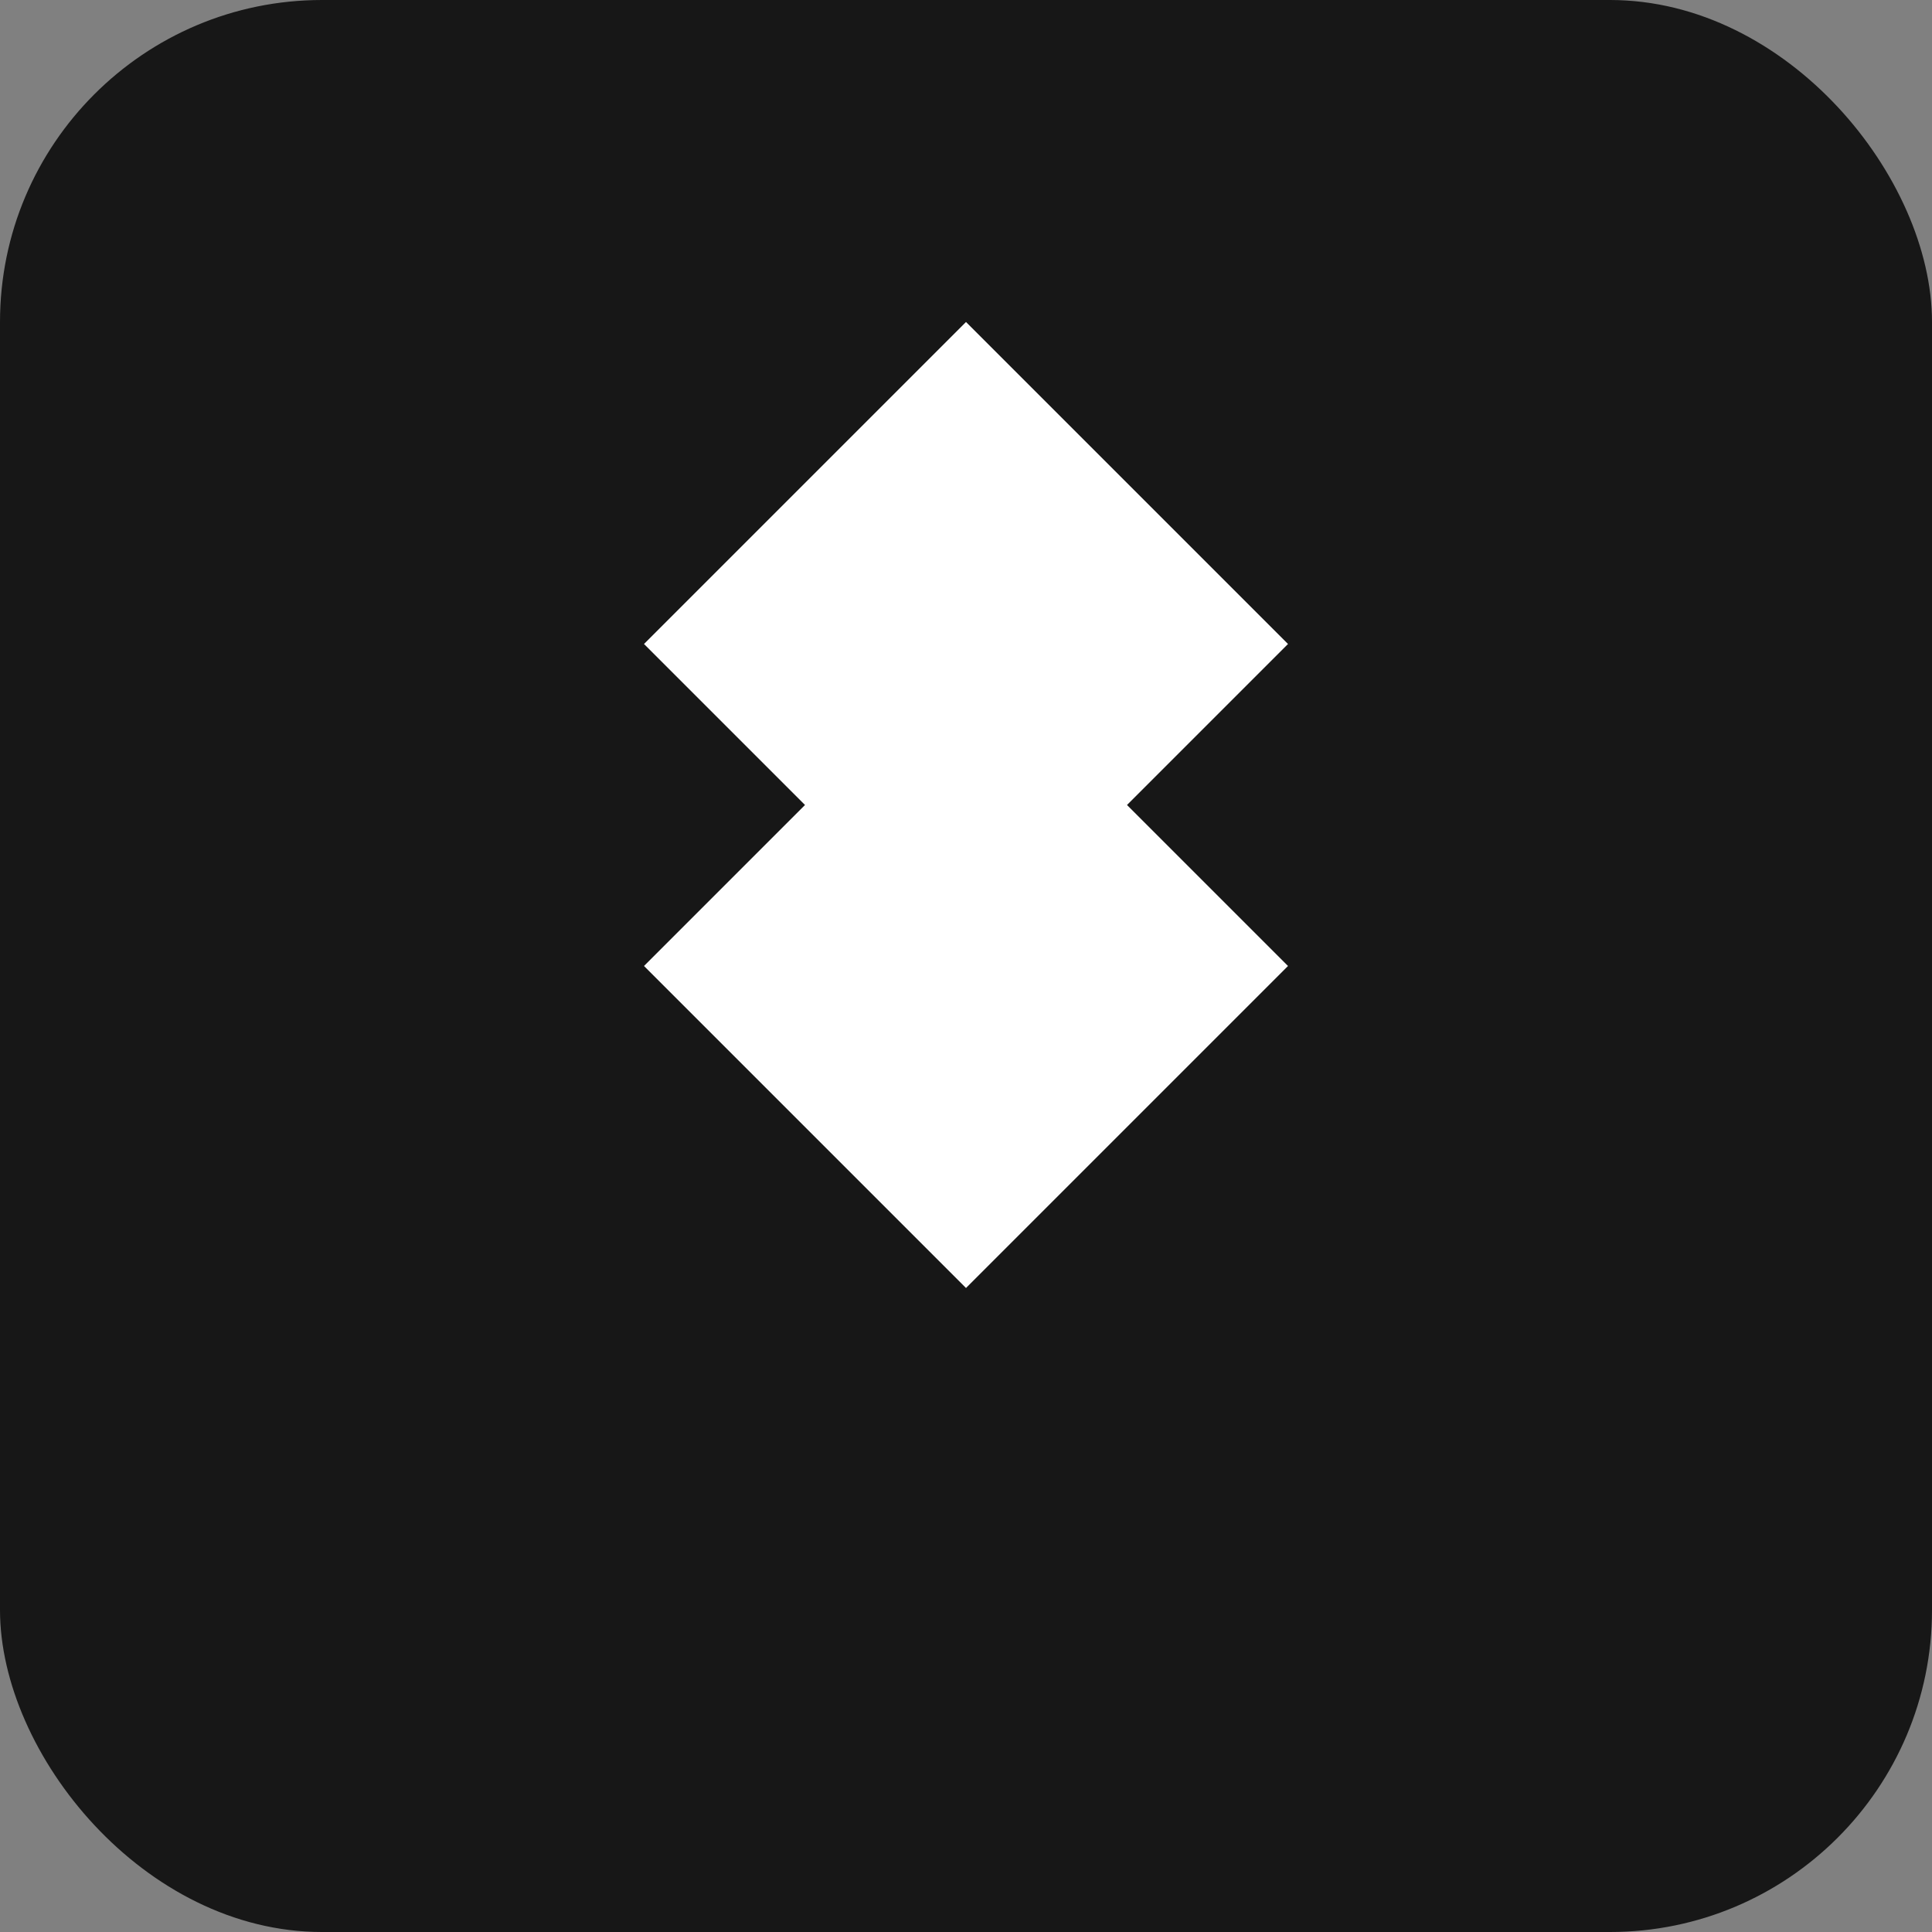 <?xml version="1.0" encoding="UTF-8"?>
<svg width="24" height="24" viewBox="0 0 24 24" fill="none" xmlns="http://www.w3.org/2000/svg">
  <rect x="0" y="0" width="24" height="24" fill="#808080" stroke="none"/>
  <rect width="24" height="24" rx="4" fill="#171717"/>
  <path d="M12 4L16 8L12 12L8 8L12 4Z" fill="white"/>
  <path d="M12 8L16 12L12 16L8 12L12 8Z" fill="white"/>
</svg>